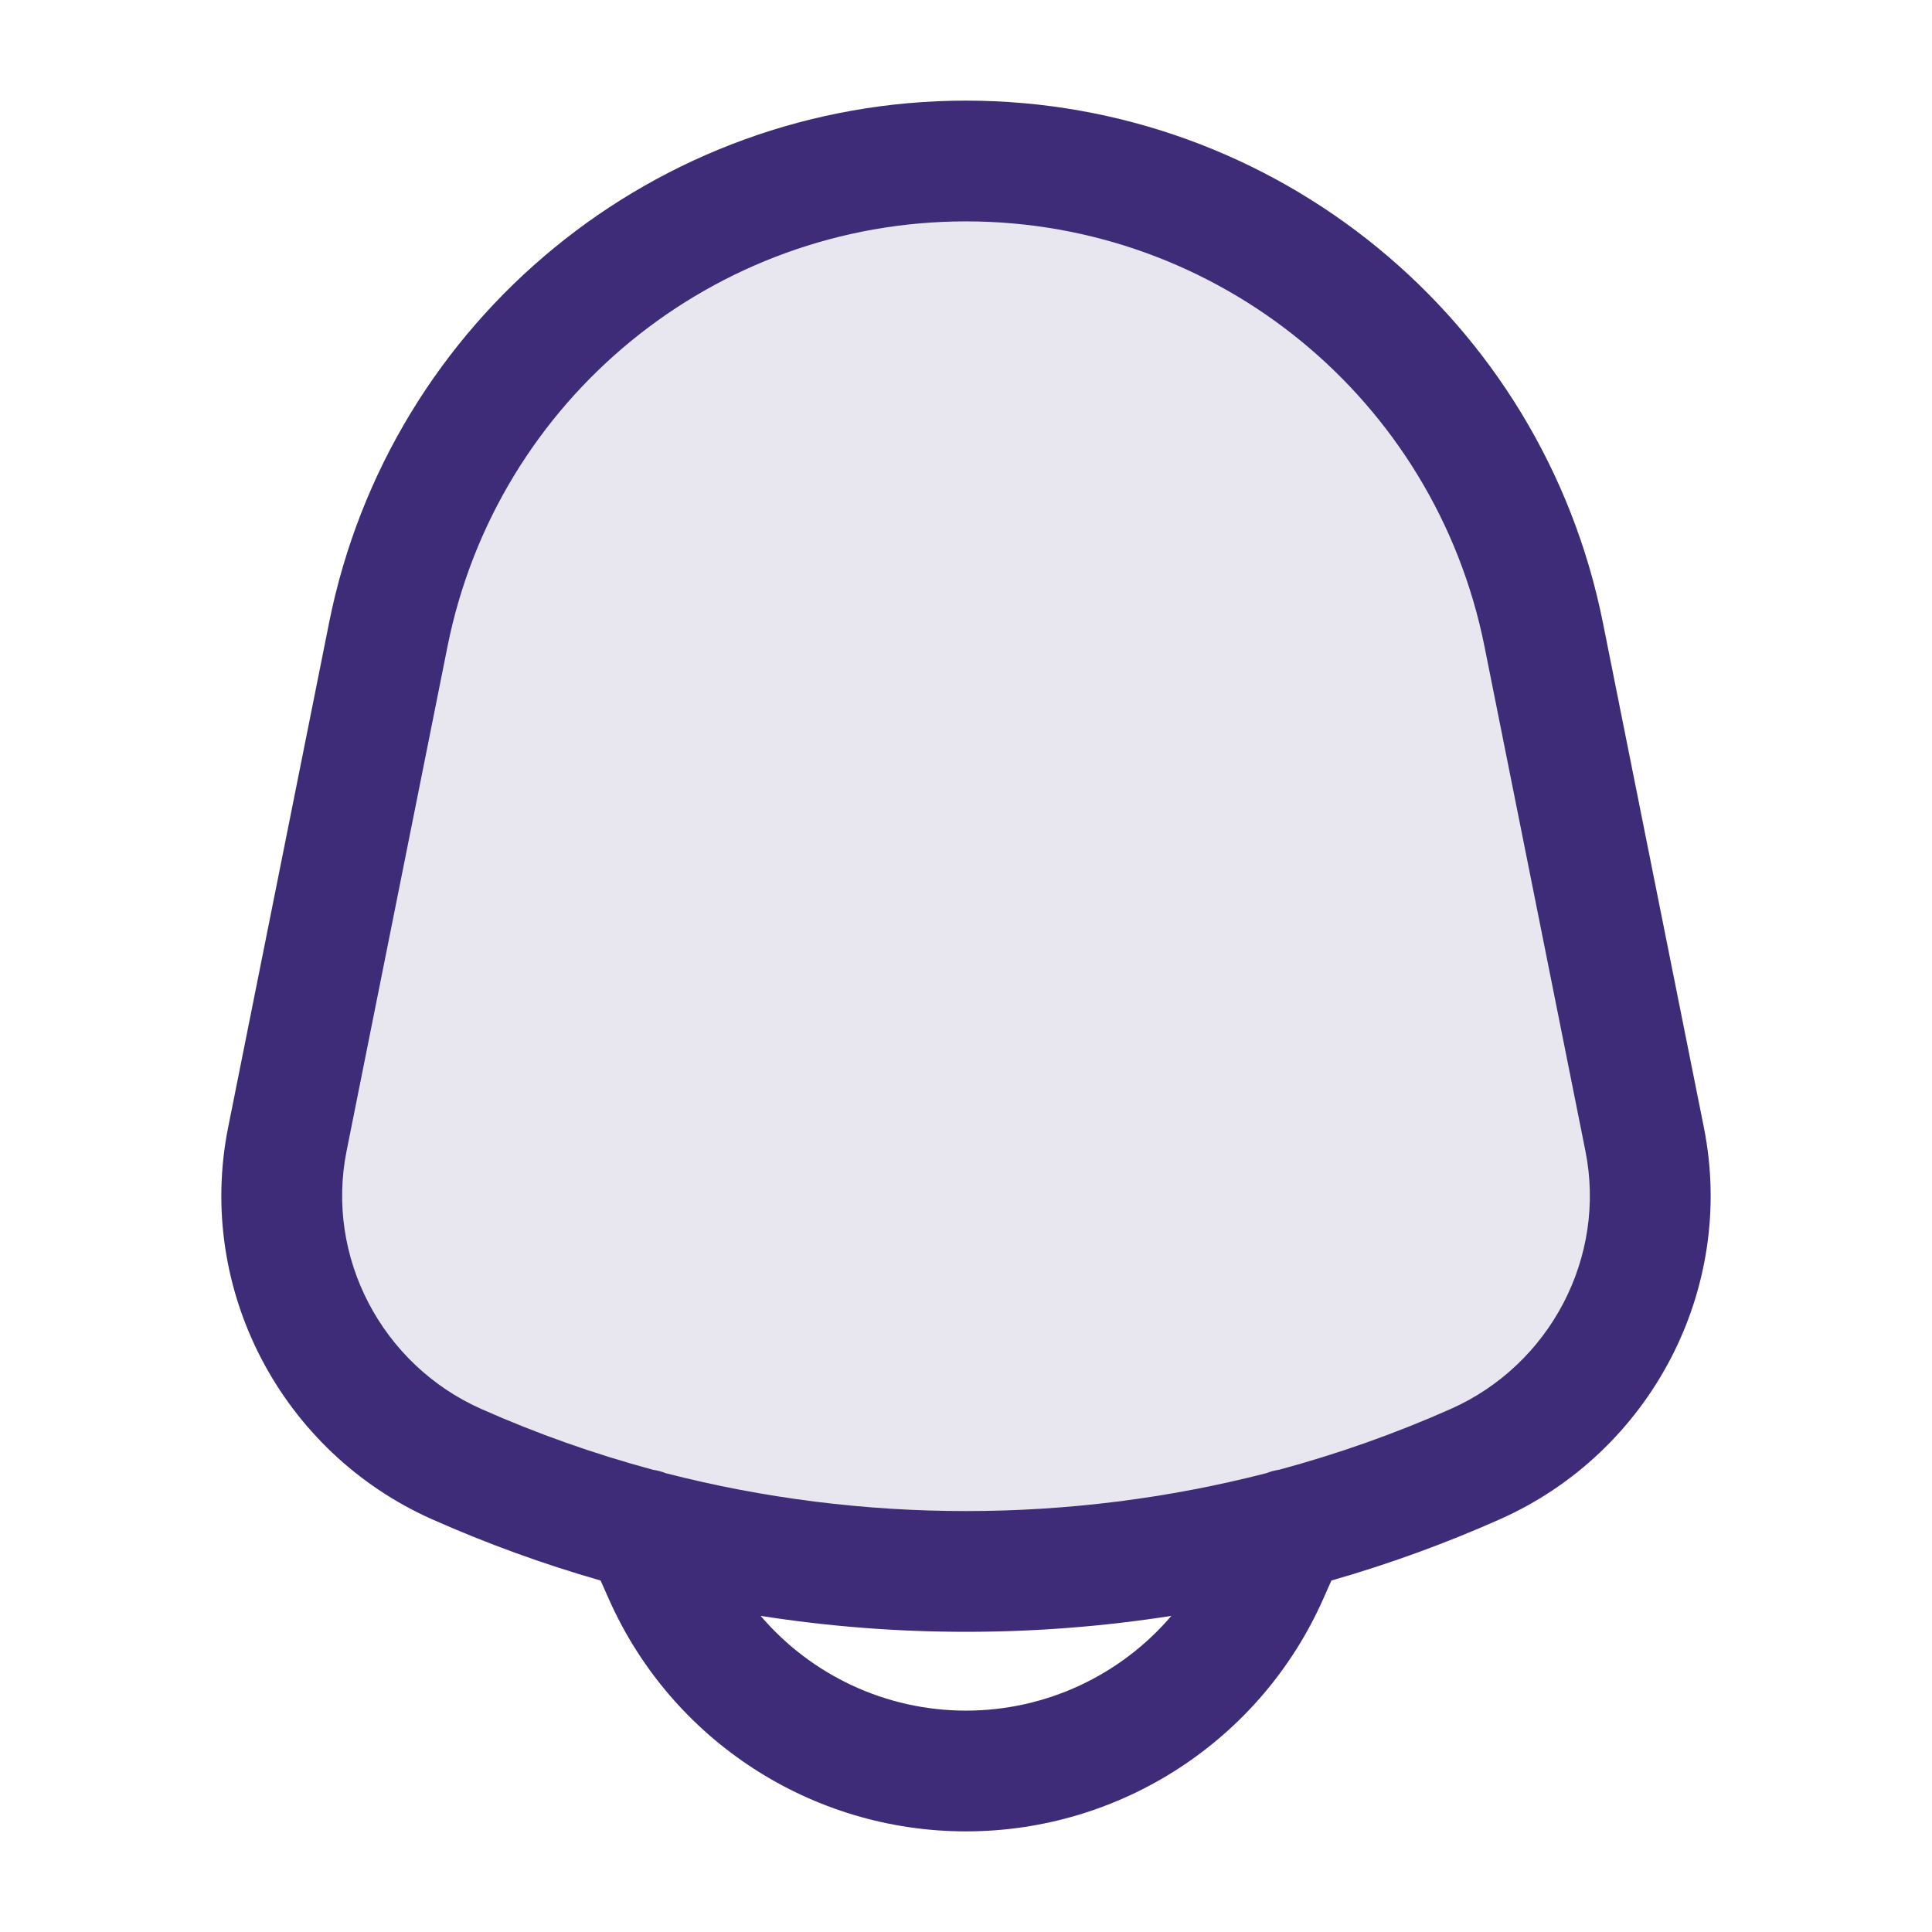 <svg width="24" height="24" viewBox="0 0 24 24" fill="none" xmlns="http://www.w3.org/2000/svg">
<path opacity="0.12" d="M4.823 7.883C5.508 4.462 8.511 2 12 2C15.489 2 18.492 4.462 19.177 7.883L20.43 14.152C20.763 15.817 19.879 17.498 18.328 18.188C14.327 19.966 9.673 19.966 5.672 18.188C4.121 17.498 3.237 15.817 3.57 14.152L4.823 7.883Z" fill="#3E2C78"/>
<path fill-rule="evenodd" clip-rule="evenodd" d="M12 1.25C8.154 1.25 4.842 3.965 4.088 7.736L2.834 14.005C2.431 16.019 3.5 18.043 5.367 18.873C6.049 19.176 6.749 19.43 7.461 19.634L7.565 19.868C8.344 21.62 10.082 22.75 12 22.75C13.918 22.75 15.656 21.62 16.435 19.868L16.539 19.634C17.251 19.43 17.951 19.176 18.632 18.873C20.5 18.043 21.569 16.019 21.166 14.005L19.912 7.736C19.158 3.965 15.846 1.25 12 1.25ZM15.889 18.258C15.835 18.266 15.782 18.28 15.732 18.3C13.291 18.928 10.709 18.928 8.268 18.3C8.218 18.28 8.165 18.266 8.111 18.258C7.384 18.062 6.67 17.81 5.977 17.502C4.742 16.953 4.042 15.615 4.305 14.3L5.559 8.031C6.173 4.96 8.869 2.75 12 2.75C15.131 2.75 17.827 4.96 18.441 8.031L19.695 14.3C19.958 15.615 19.258 16.953 18.023 17.502C17.33 17.81 16.616 18.062 15.889 18.258ZM9.449 20.073C11.137 20.337 12.862 20.337 14.551 20.073C13.924 20.808 12.997 21.25 12 21.25C11.003 21.25 10.076 20.808 9.449 20.073Z" fill="#3E2C78"/>
</svg>
